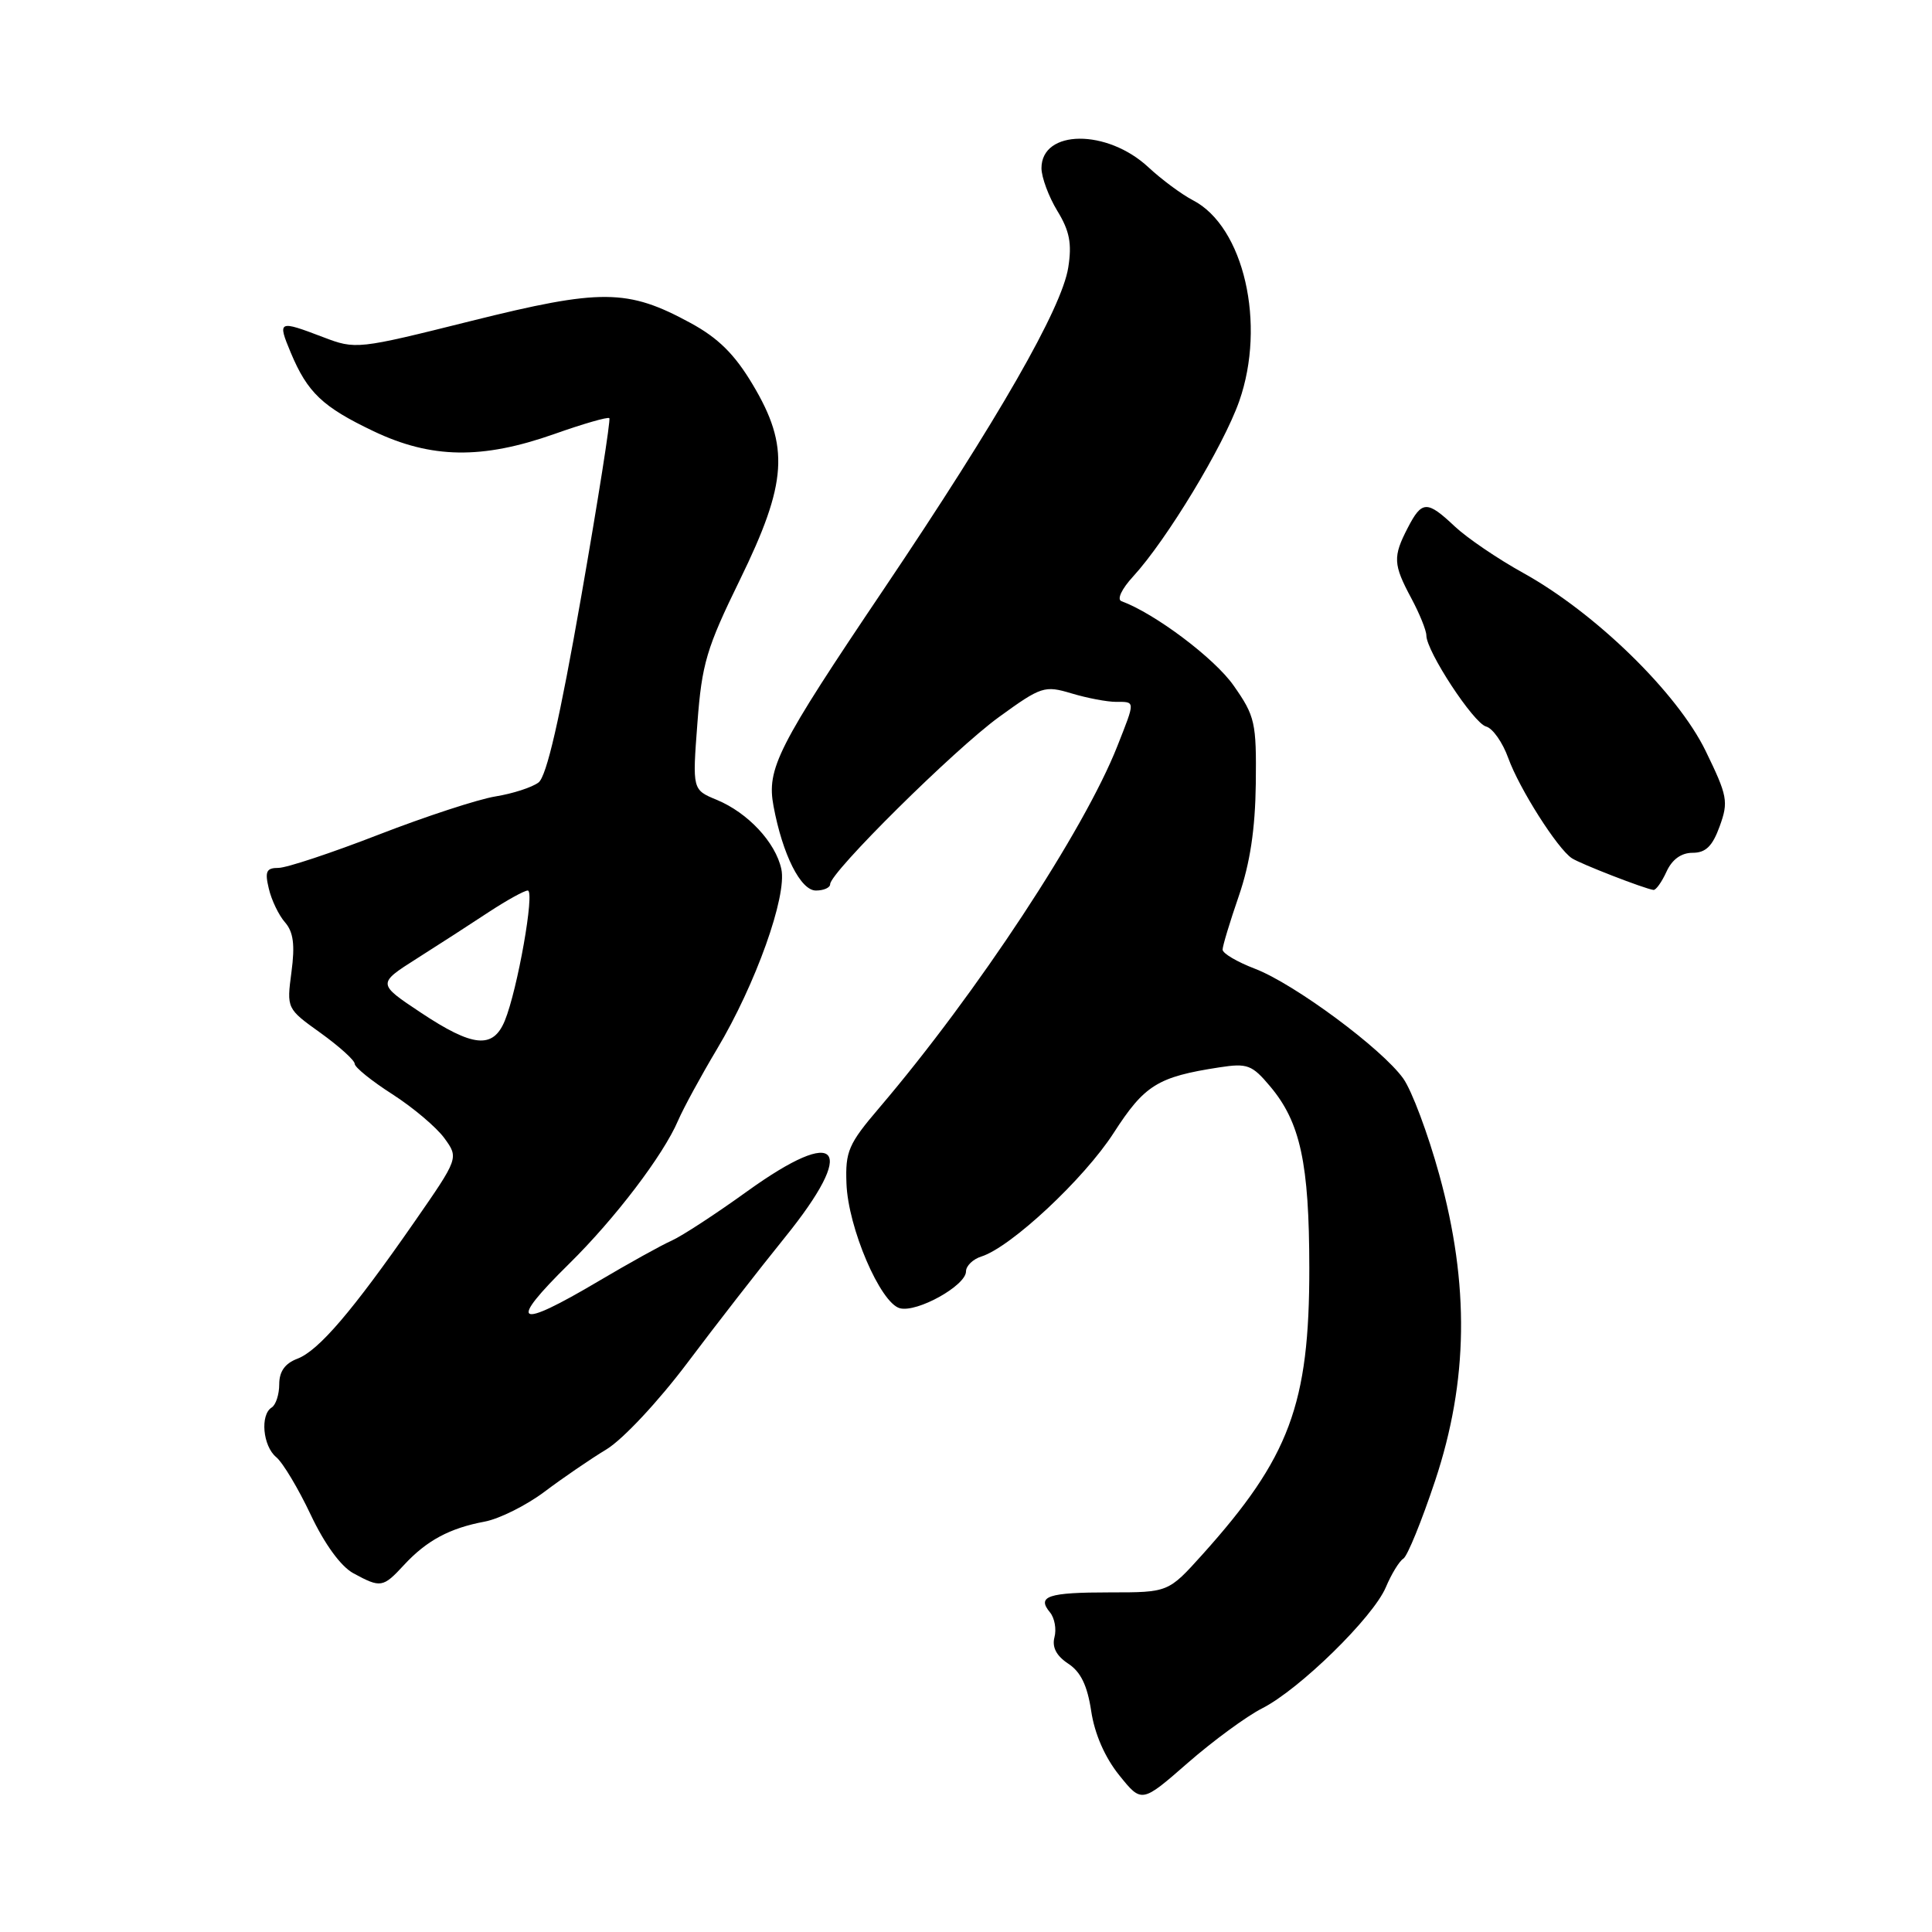 <?xml version="1.0" encoding="UTF-8" standalone="no"?>
<!DOCTYPE svg PUBLIC "-//W3C//DTD SVG 1.1//EN" "http://www.w3.org/Graphics/SVG/1.1/DTD/svg11.dtd" >
<svg xmlns="http://www.w3.org/2000/svg" xmlns:xlink="http://www.w3.org/1999/xlink" version="1.1" viewBox="0 0 256 256">
 <g >
 <path fill="currentColor"
d=" M 167.23 226.37 C 172.19 223.86 181.95 214.30 183.63 210.32 C 184.37 208.57 185.41 206.86 185.95 206.53 C 186.49 206.20 188.38 201.55 190.16 196.21 C 194.56 182.98 194.73 170.23 190.71 155.65 C 189.22 150.23 187.07 144.50 185.94 142.91 C 183.12 138.96 171.51 130.36 166.28 128.36 C 163.93 127.46 162.00 126.33 162.00 125.83 C 162.00 125.34 162.97 122.14 164.15 118.72 C 165.64 114.38 166.32 109.88 166.40 103.84 C 166.49 95.73 166.31 94.90 163.46 90.84 C 160.94 87.23 153.02 81.28 148.60 79.66 C 147.97 79.43 148.63 78.03 150.15 76.38 C 154.59 71.54 162.10 59.13 164.20 53.17 C 167.79 42.96 164.82 30.03 158.08 26.54 C 156.58 25.76 153.93 23.80 152.19 22.18 C 146.71 17.06 138.00 17.13 138.00 22.29 C 138.01 23.50 138.95 26.05 140.10 27.94 C 141.73 30.60 142.05 32.28 141.55 35.44 C 140.70 40.85 132.30 55.49 117.15 78.00 C 102.99 99.02 101.56 101.84 102.50 106.84 C 103.70 113.25 106.09 118.00 108.11 118.00 C 109.15 118.00 110.00 117.62 110.00 117.16 C 110.00 115.59 126.48 99.28 132.37 95.01 C 137.98 90.94 138.41 90.81 141.99 91.88 C 144.05 92.50 146.69 93.00 147.87 93.00 C 150.46 93.00 150.45 92.79 148.06 98.85 C 143.66 110.02 129.46 131.59 116.50 146.80 C 112.43 151.57 112.00 152.56 112.16 156.80 C 112.36 162.66 116.65 172.67 119.24 173.35 C 121.53 173.95 128.00 170.34 128.00 168.47 C 128.00 167.74 128.92 166.84 130.05 166.49 C 133.97 165.24 143.65 156.20 147.56 150.13 C 151.66 143.77 153.38 142.69 161.58 141.43 C 165.28 140.86 165.90 141.09 168.30 143.95 C 172.30 148.70 173.48 154.13 173.49 168.00 C 173.51 186.08 170.87 193.14 159.32 205.99 C 154.81 211.00 154.81 211.00 147.07 211.00 C 138.86 211.00 137.34 211.50 139.13 213.65 C 139.74 214.39 140.01 215.87 139.72 216.95 C 139.38 218.27 139.98 219.41 141.54 220.44 C 143.20 221.52 144.08 223.34 144.59 226.73 C 145.04 229.74 146.40 232.86 148.29 235.21 C 151.28 238.93 151.28 238.93 157.39 233.59 C 160.75 230.66 165.18 227.41 167.23 226.37 Z  M 53.54 207.36 C 56.54 204.12 59.58 202.49 64.23 201.62 C 66.18 201.25 69.74 199.47 72.14 197.67 C 74.54 195.86 78.24 193.33 80.37 192.04 C 82.54 190.72 87.23 185.70 91.07 180.60 C 94.83 175.59 100.63 168.14 103.95 164.03 C 113.68 152.01 111.28 149.02 99.00 157.86 C 94.88 160.83 90.38 163.77 89.00 164.39 C 87.62 165.00 83.27 167.42 79.33 169.75 C 68.35 176.25 67.18 175.56 75.44 167.43 C 81.49 161.47 87.88 153.08 89.84 148.50 C 90.55 146.85 92.88 142.57 95.01 139.00 C 100.13 130.43 104.31 118.71 103.53 115.15 C 102.76 111.61 99.10 107.70 94.99 105.99 C 91.74 104.65 91.74 104.65 92.41 95.81 C 93.00 87.94 93.62 85.87 98.04 76.83 C 104.33 63.96 104.65 59.17 99.74 50.96 C 97.34 46.93 95.17 44.79 91.49 42.79 C 83.16 38.26 79.67 38.23 62.43 42.53 C 47.35 46.30 47.13 46.32 42.81 44.67 C 36.88 42.41 36.75 42.47 38.52 46.71 C 40.75 52.03 42.73 53.91 49.50 57.14 C 57.15 60.78 63.87 60.89 73.45 57.51 C 77.26 56.16 80.55 55.21 80.74 55.41 C 80.93 55.60 79.25 66.27 77.00 79.13 C 74.17 95.29 72.43 102.86 71.36 103.68 C 70.51 104.33 67.94 105.16 65.66 105.53 C 63.37 105.90 56.40 108.18 50.16 110.60 C 43.93 113.02 37.96 115.00 36.90 115.00 C 35.29 115.00 35.07 115.47 35.62 117.75 C 35.97 119.26 36.94 121.28 37.77 122.22 C 38.88 123.50 39.10 125.20 38.62 128.80 C 37.98 133.65 37.98 133.65 42.49 136.88 C 44.97 138.67 47.00 140.50 47.00 140.96 C 47.00 141.42 49.24 143.23 51.99 144.99 C 54.73 146.75 57.83 149.37 58.88 150.81 C 60.79 153.44 60.79 153.44 54.87 161.97 C 46.70 173.73 42.22 178.97 39.40 180.04 C 37.76 180.66 37.00 181.73 37.00 183.42 C 37.00 184.77 36.55 186.16 36.00 186.50 C 34.45 187.46 34.82 191.61 36.60 193.08 C 37.48 193.81 39.53 197.24 41.17 200.71 C 43.02 204.62 45.17 207.57 46.83 208.47 C 50.45 210.43 50.74 210.39 53.54 207.36 Z  M 220.82 115.50 C 221.56 113.88 222.77 113.00 224.28 113.00 C 226.02 113.00 226.91 112.13 227.87 109.48 C 229.05 106.22 228.91 105.47 226.00 99.49 C 222.25 91.80 211.41 81.22 201.82 75.91 C 198.44 74.04 194.36 71.26 192.76 69.75 C 189.09 66.29 188.41 66.31 186.53 69.95 C 184.55 73.78 184.60 74.78 187.00 79.26 C 188.10 81.31 189.00 83.54 189.00 84.20 C 189.00 86.29 195.26 95.84 196.92 96.27 C 197.79 96.50 199.11 98.38 199.85 100.44 C 201.31 104.49 206.37 112.46 208.28 113.72 C 209.42 114.47 217.89 117.76 219.09 117.92 C 219.41 117.97 220.19 116.88 220.82 115.50 Z  M 55.75 134.17 C 49.99 130.34 49.99 130.34 55.25 127.00 C 58.14 125.17 62.44 122.39 64.80 120.83 C 67.17 119.28 69.48 118.00 69.93 118.00 C 70.90 118.00 68.57 131.15 66.89 135.25 C 65.33 139.03 62.67 138.77 55.75 134.17 Z "/>
</g>
</svg>